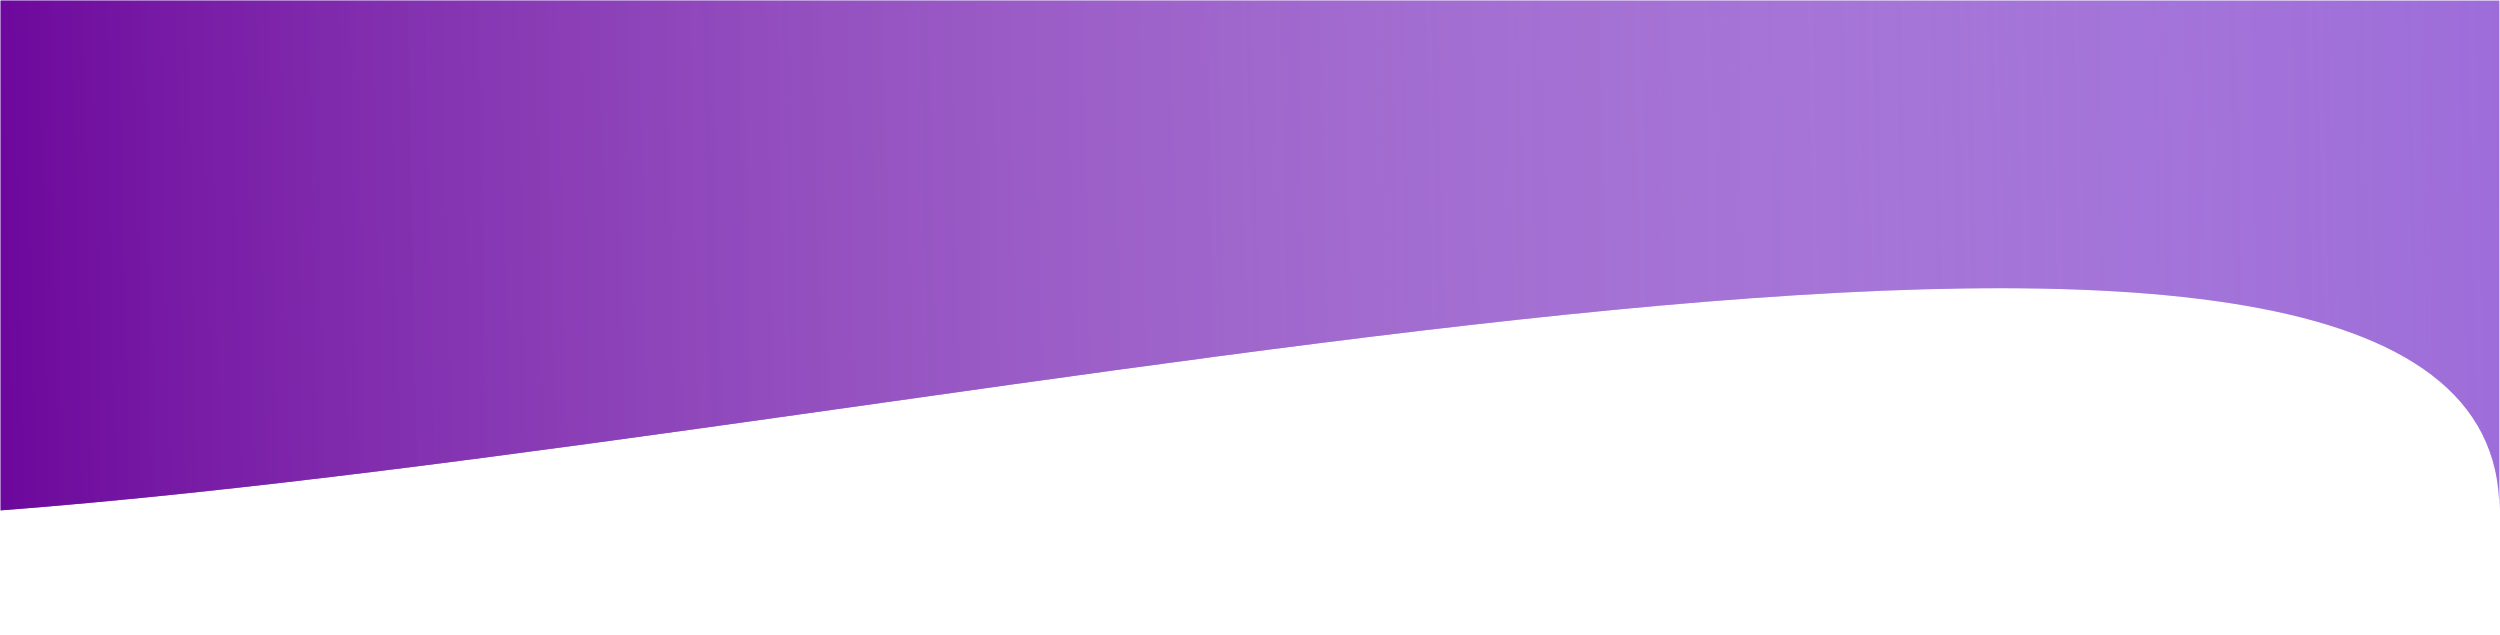 <svg width="2001" height="508" viewBox="0 0 2001 508" fill="none" xmlns="http://www.w3.org/2000/svg">
    <path d="M0.5 0.5H2000.5C2000.5 0.5 2000.5 777 2000.5 408.5C2000.5 40 777.582 349.037 0.5 408.5V0.5Z" fill="#9059D5"/>
    <path d="M0.5 0.5H2000.5C2000.5 0.5 2000.5 777 2000.5 408.5C2000.5 40 777.582 349.037 0.5 408.5V0.5Z" fill="url(#paint0_linear)"/>
    <defs>
        <linearGradient id="paint0_linear" x1="-0.055" y1="134" x2="2361.38" y2="85.401" gradientUnits="userSpaceOnUse">
            <stop stop-color="#6D089C"/>
            <stop offset="1" stop-color="white" stop-opacity="0"/>
        </linearGradient>
    </defs>
</svg>
